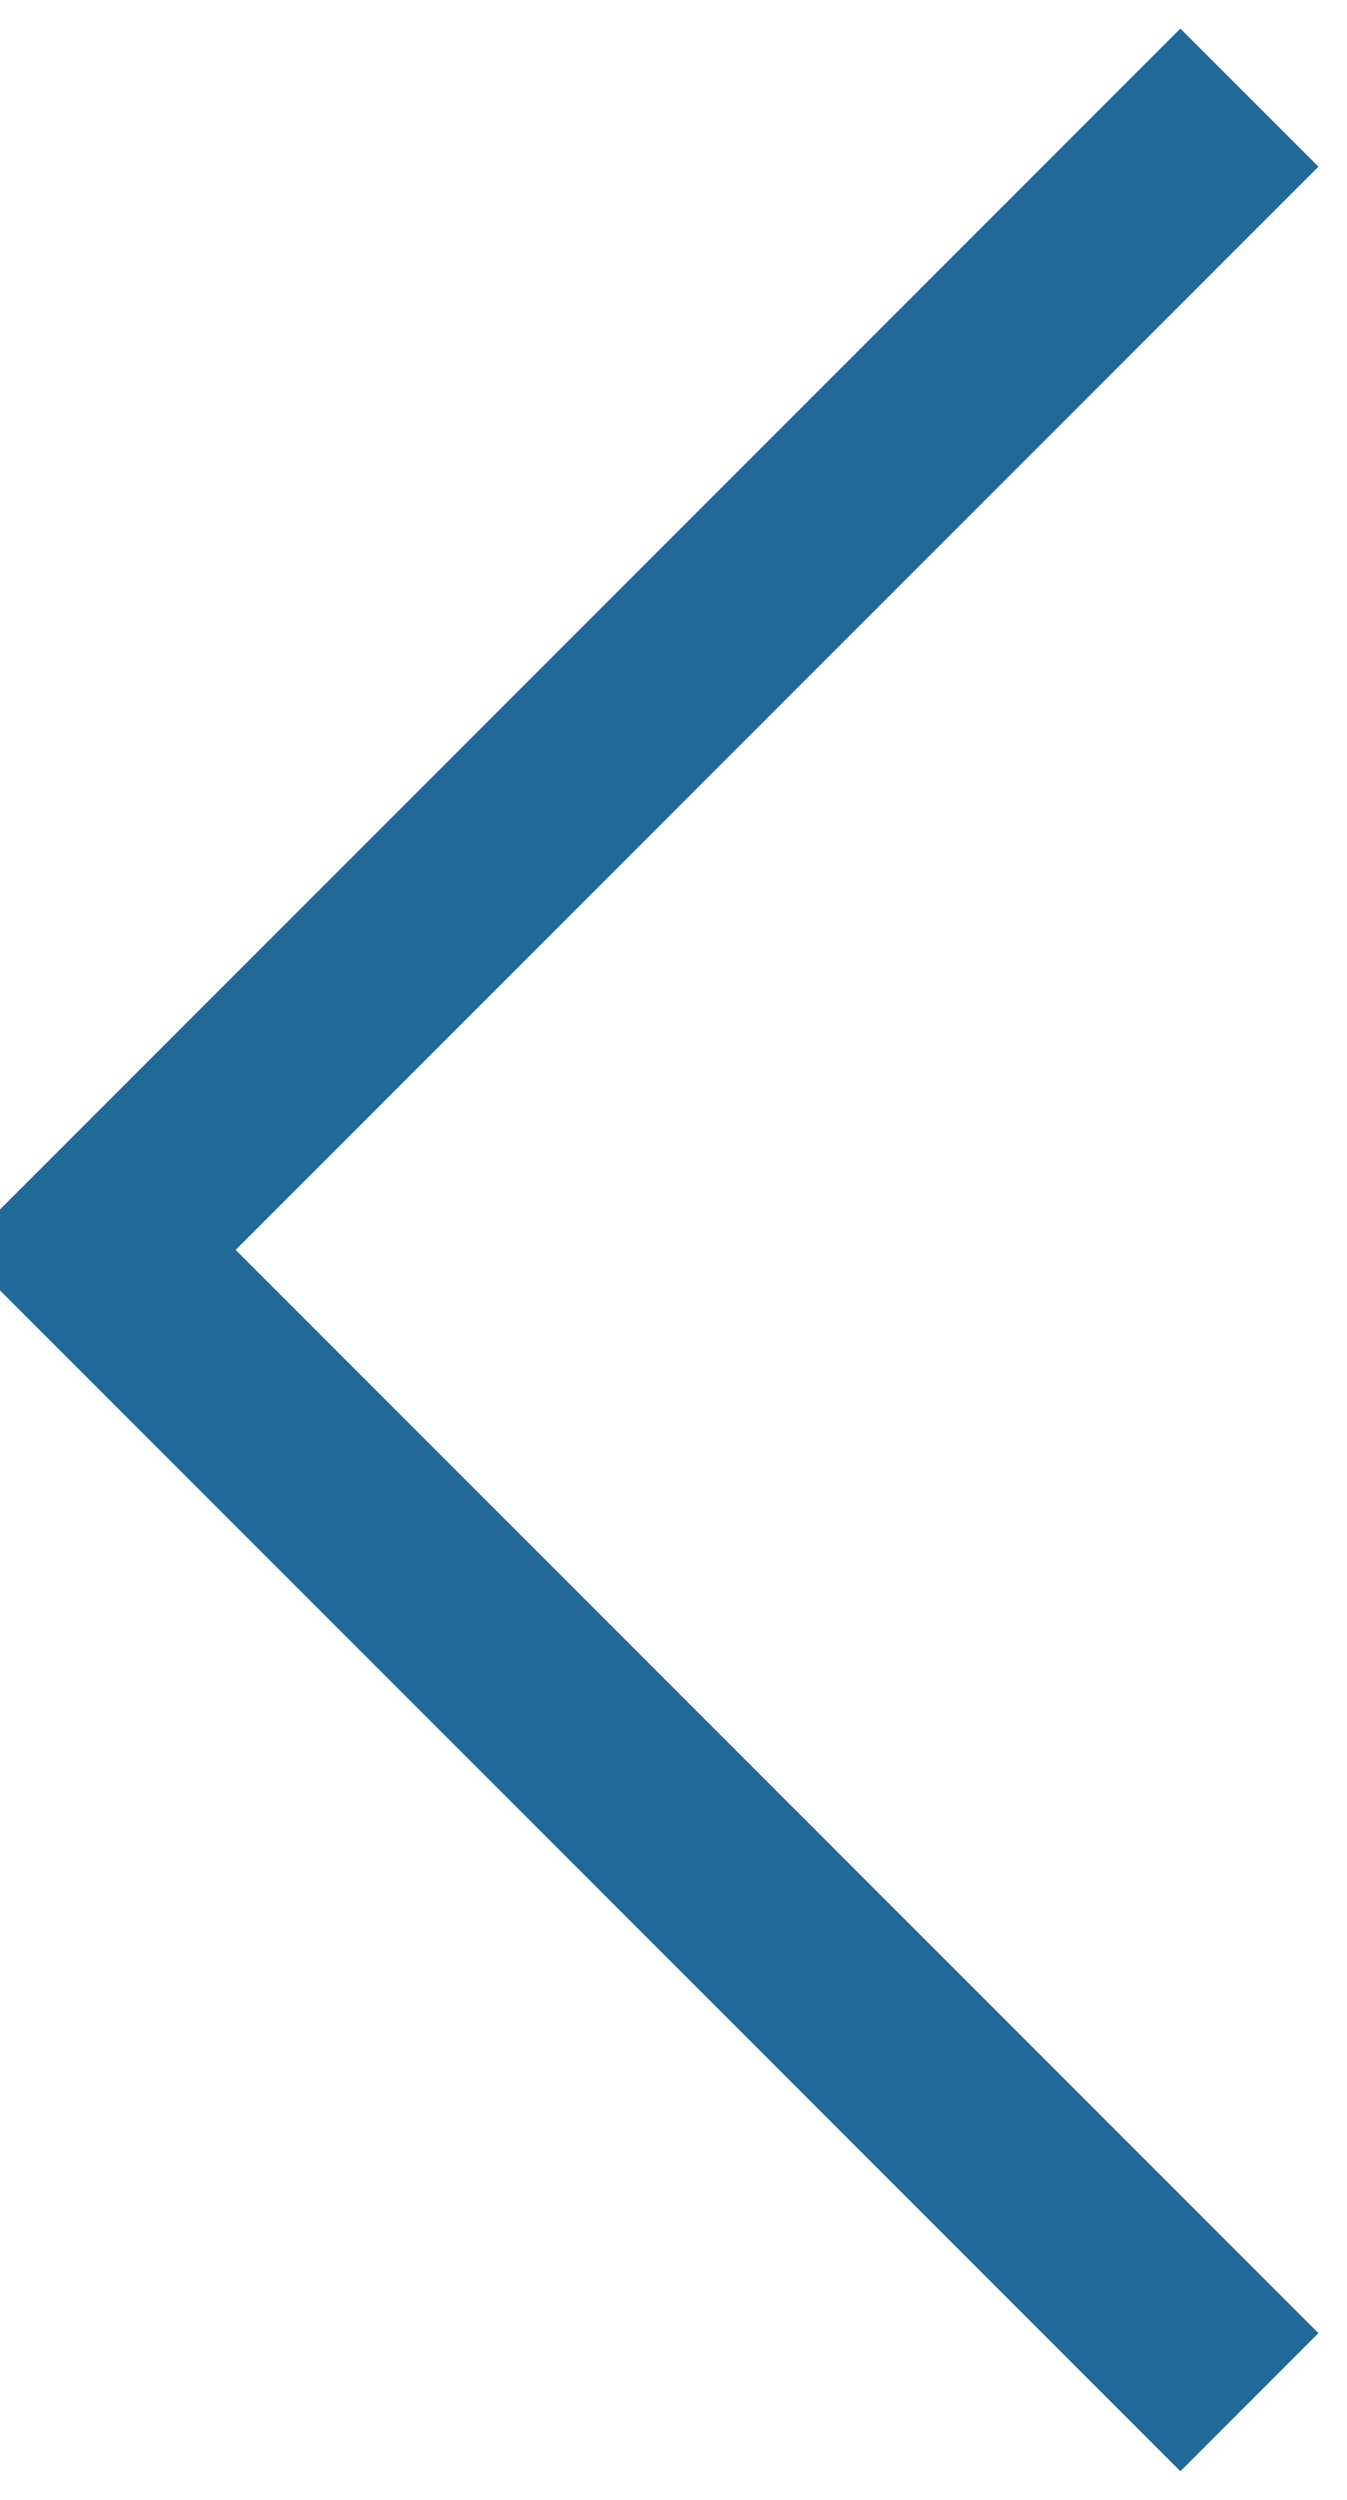 <?xml version="1.0" encoding="UTF-8"?>
<svg viewBox="0 0 13.8 25.6" fill="none" stroke="#206999" stroke-width="2" xmlns="http://www.w3.org/2000/svg"><path class="asst0" d="M12.8 24.6L1 12.8 12.8 1"></path></svg>
